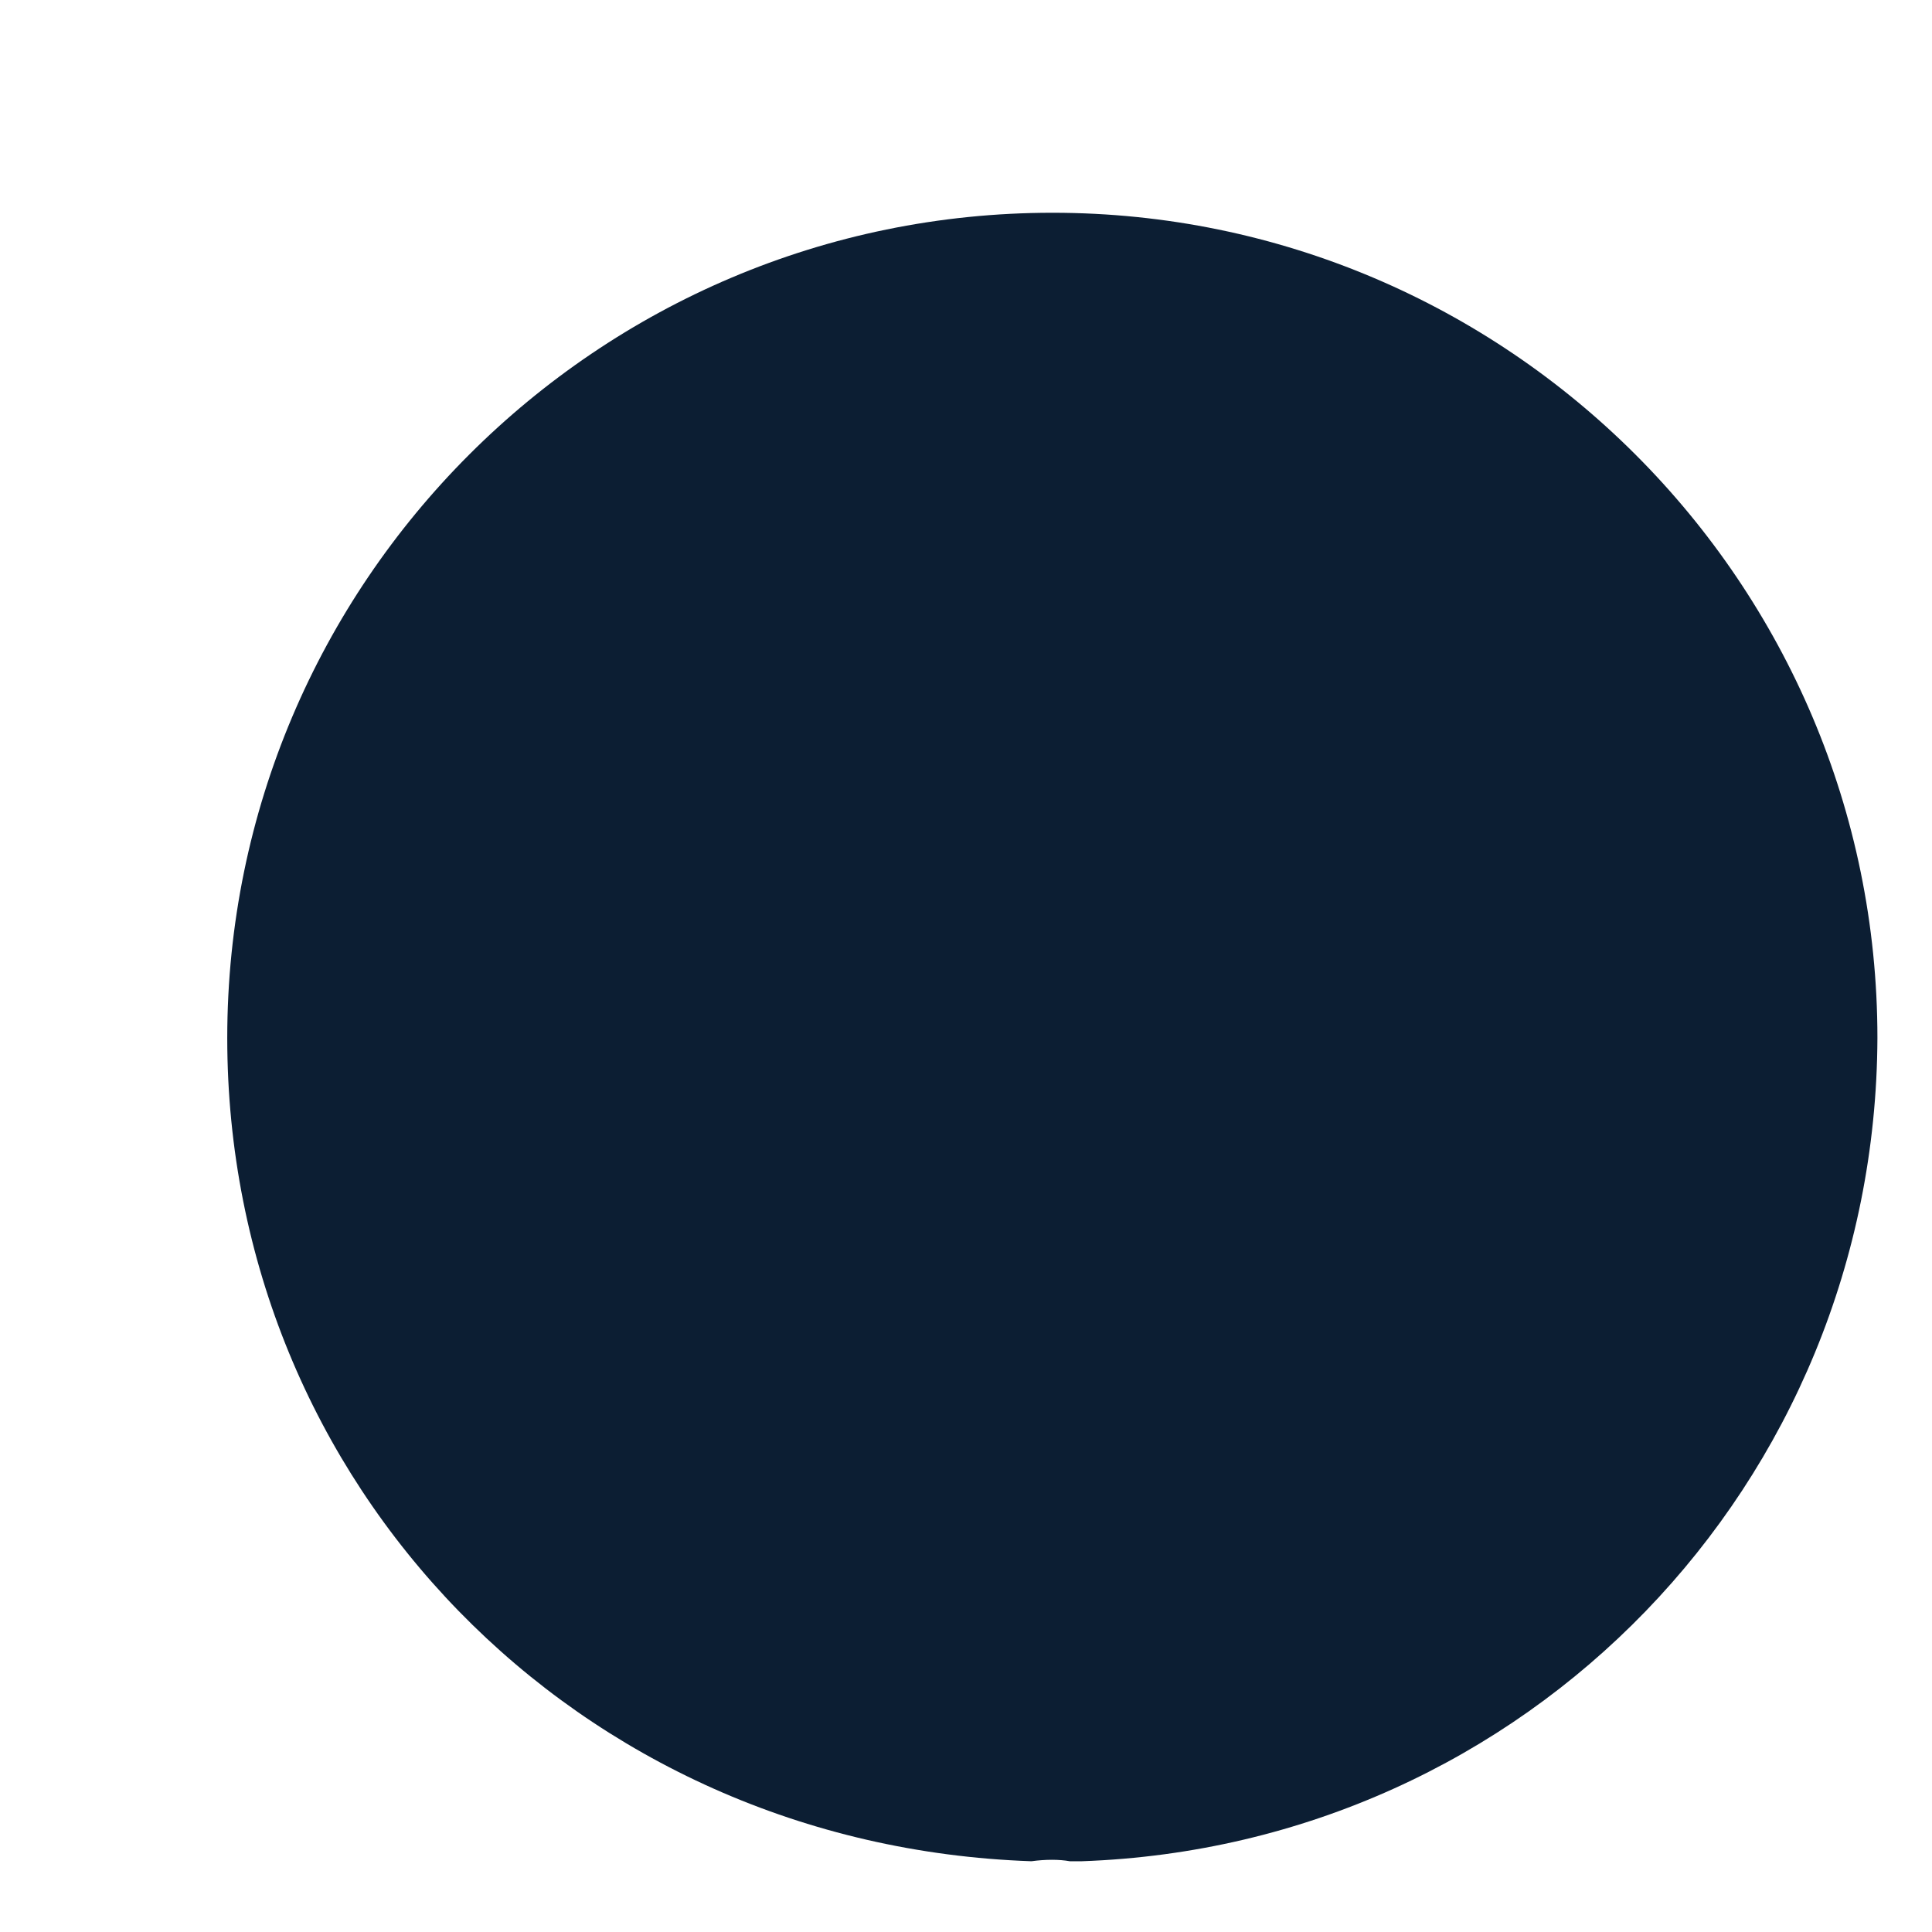 <?xml version="1.0" encoding="UTF-8" standalone="no"?><svg width='8' height='8' viewBox='0 0 8 8' fill='none' xmlns='http://www.w3.org/2000/svg'>
<path d='M4.358 0.881C2.473 0.881 0.941 2.413 0.941 4.298C0.941 6.146 2.387 7.642 4.271 7.707C4.329 7.699 4.386 7.699 4.43 7.707C4.444 7.707 4.451 7.707 4.465 7.707C4.473 7.707 4.473 7.707 4.48 7.707C6.321 7.642 7.767 6.146 7.774 4.298C7.774 2.413 6.242 0.881 4.358 0.881Z' fill='#0C1E33'/>
</svg>
